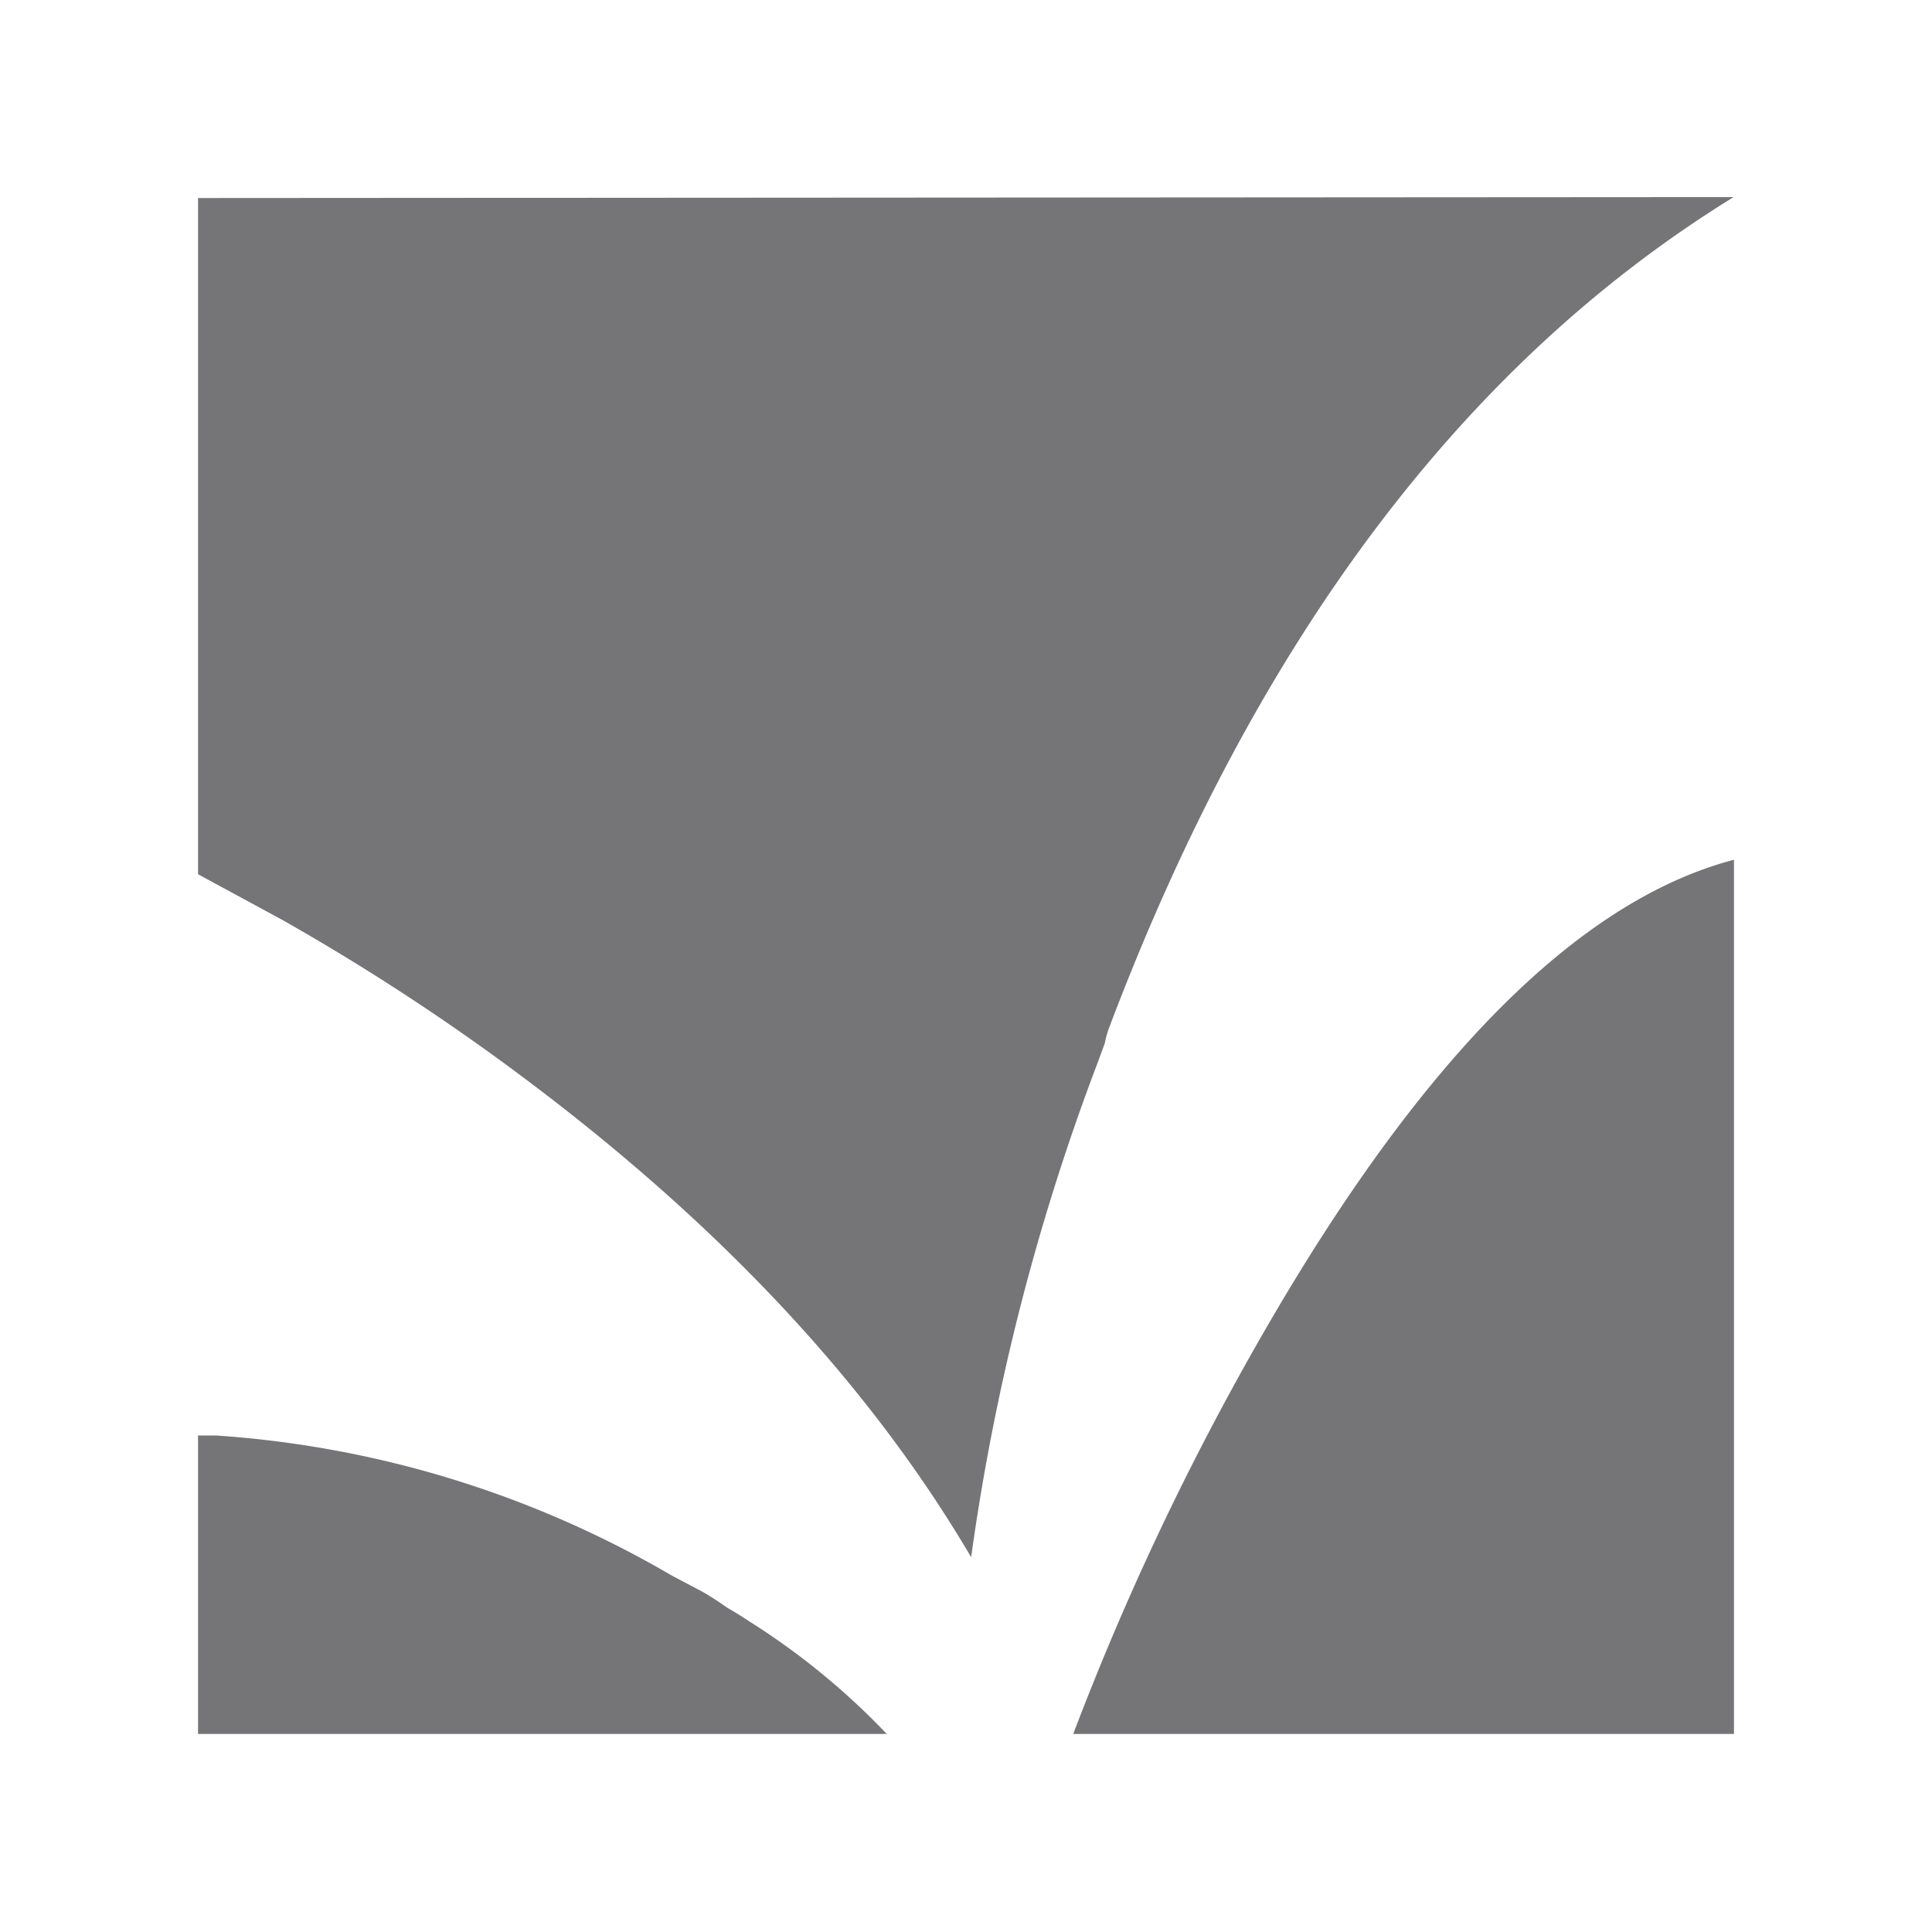 <svg id="Layer_1" data-name="Layer 1" xmlns="http://www.w3.org/2000/svg" width="60" height="60" viewBox="0 0 60 60">
  <defs>
    <style>
      .cls-1 {
        fill: #757578;
      }
    </style>
  </defs>
  <title>trust_pilot_grey</title>
  <g id="Layer0_0_MEMBER_0_FILL" data-name="Layer0 0 MEMBER 0 FILL">
    <path class="cls-1" d="M39.22,41.42a86.41,86.41,0,0,0-5.89,12.43H53.85V26.7q-7.26,1.91-14.63,14.72M6.7,44.58H6.15v9.27H27.54a22.28,22.28,0,0,0-4.26-3.49q-.33-.22-.71-.44a9,9,0,0,0-.76-.49l-.93-.49A32.32,32.32,0,0,0,6.7,44.58M6.15,6.15v21l2.62,1.42a70.25,70.25,0,0,1,6.39,4.09q10,7.2,15,15.7A70.28,70.28,0,0,1,34.09,33l.22-.6a3.1,3.1,0,0,1,.16-.55q6.82-18,19.37-25.73Z"/>
  </g>
</svg>
